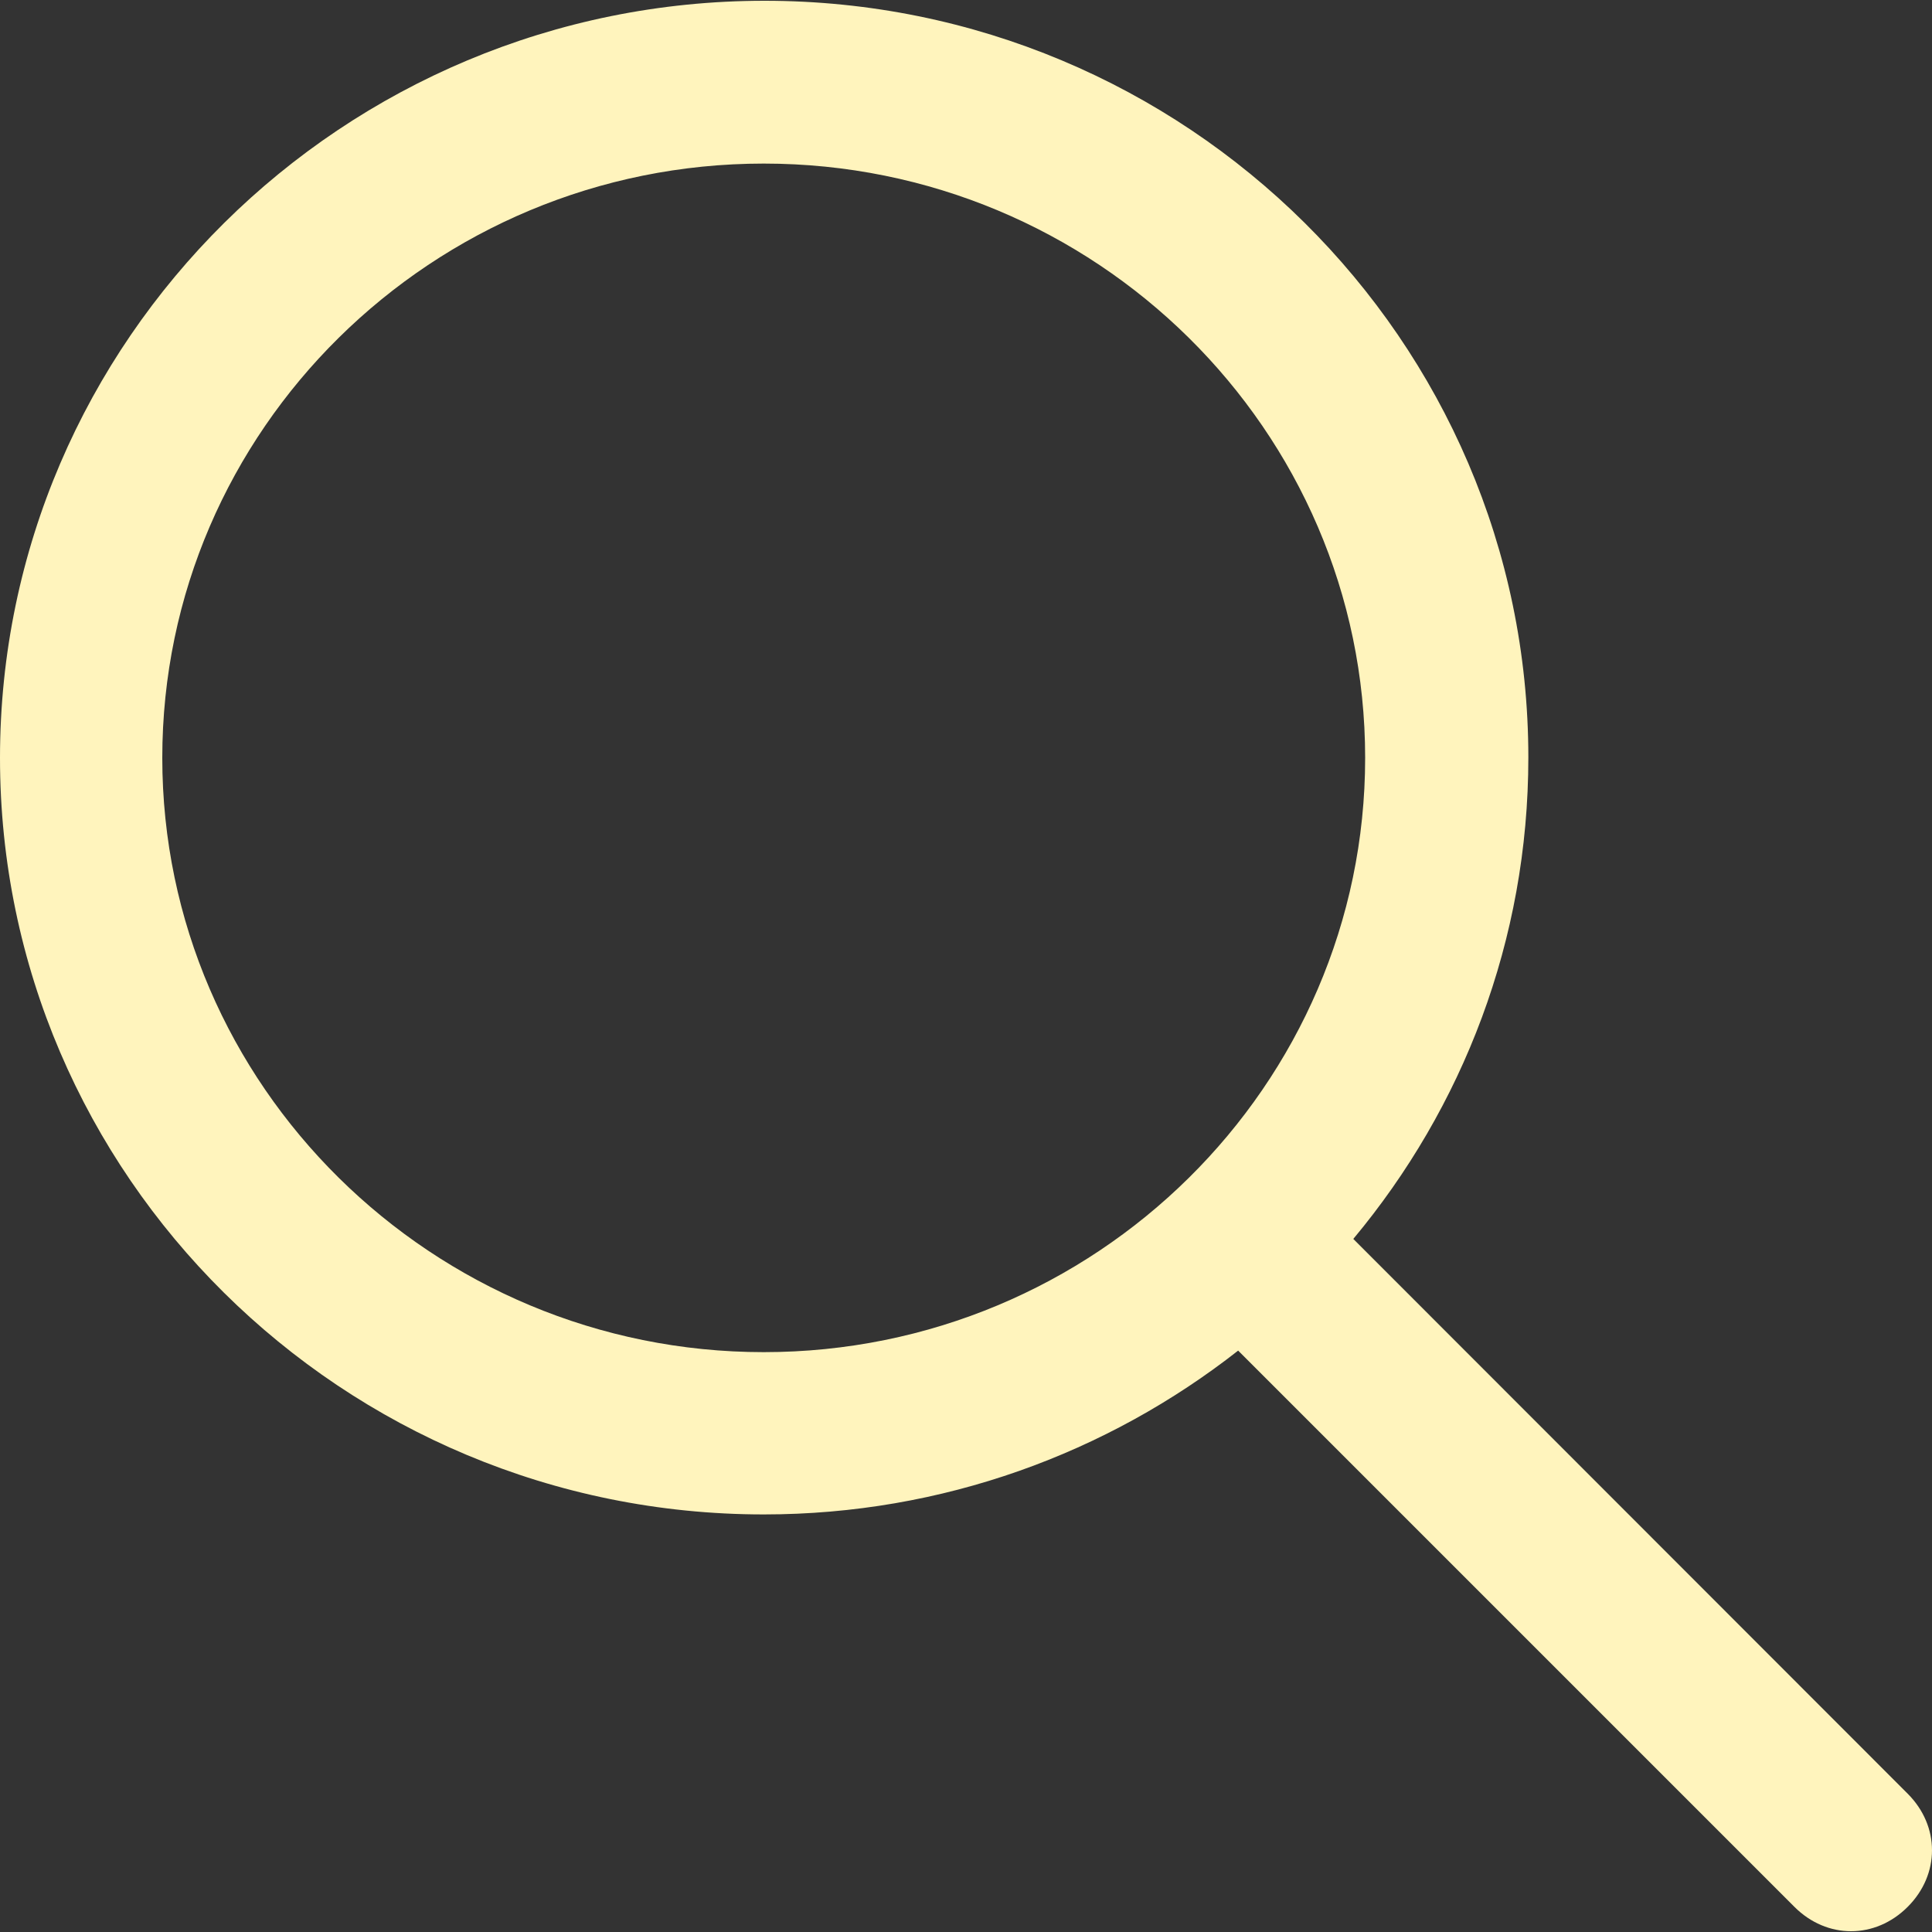 <svg width="15" height="15" viewBox="0 0 15 15" fill="none" xmlns="http://www.w3.org/2000/svg">
<rect x="0" y="0" width="15" height="15" fill="#333333" stroke="none"/>
<g clip-path="url(#clip0_254_1715)">
<path d="M14.811 13.926L10.507 9.619C11.356 8.601 11.866 7.301 11.866 5.881C11.866 2.641 9.207 0.006 5.936 0.006C2.665 0.006 0 2.644 0 5.884C0 9.124 2.659 11.758 5.93 11.758C7.319 11.758 8.598 11.282 9.613 10.486L13.932 14.805C14.184 15.057 14.559 15.057 14.811 14.805C15.063 14.553 15.063 14.178 14.811 13.926ZM1.26 5.884C1.26 3.338 3.357 1.27 5.93 1.27C8.503 1.27 10.599 3.338 10.599 5.884C10.599 8.429 8.503 10.498 5.93 10.498C3.357 10.498 1.26 8.426 1.26 5.884Z" fill="#FFF4BD"/>
</g>
<defs>
<clipPath id="clip0_254_1715">
<rect width="15" height="15" fill="white"/>
</clipPath>
</defs>
</svg>
